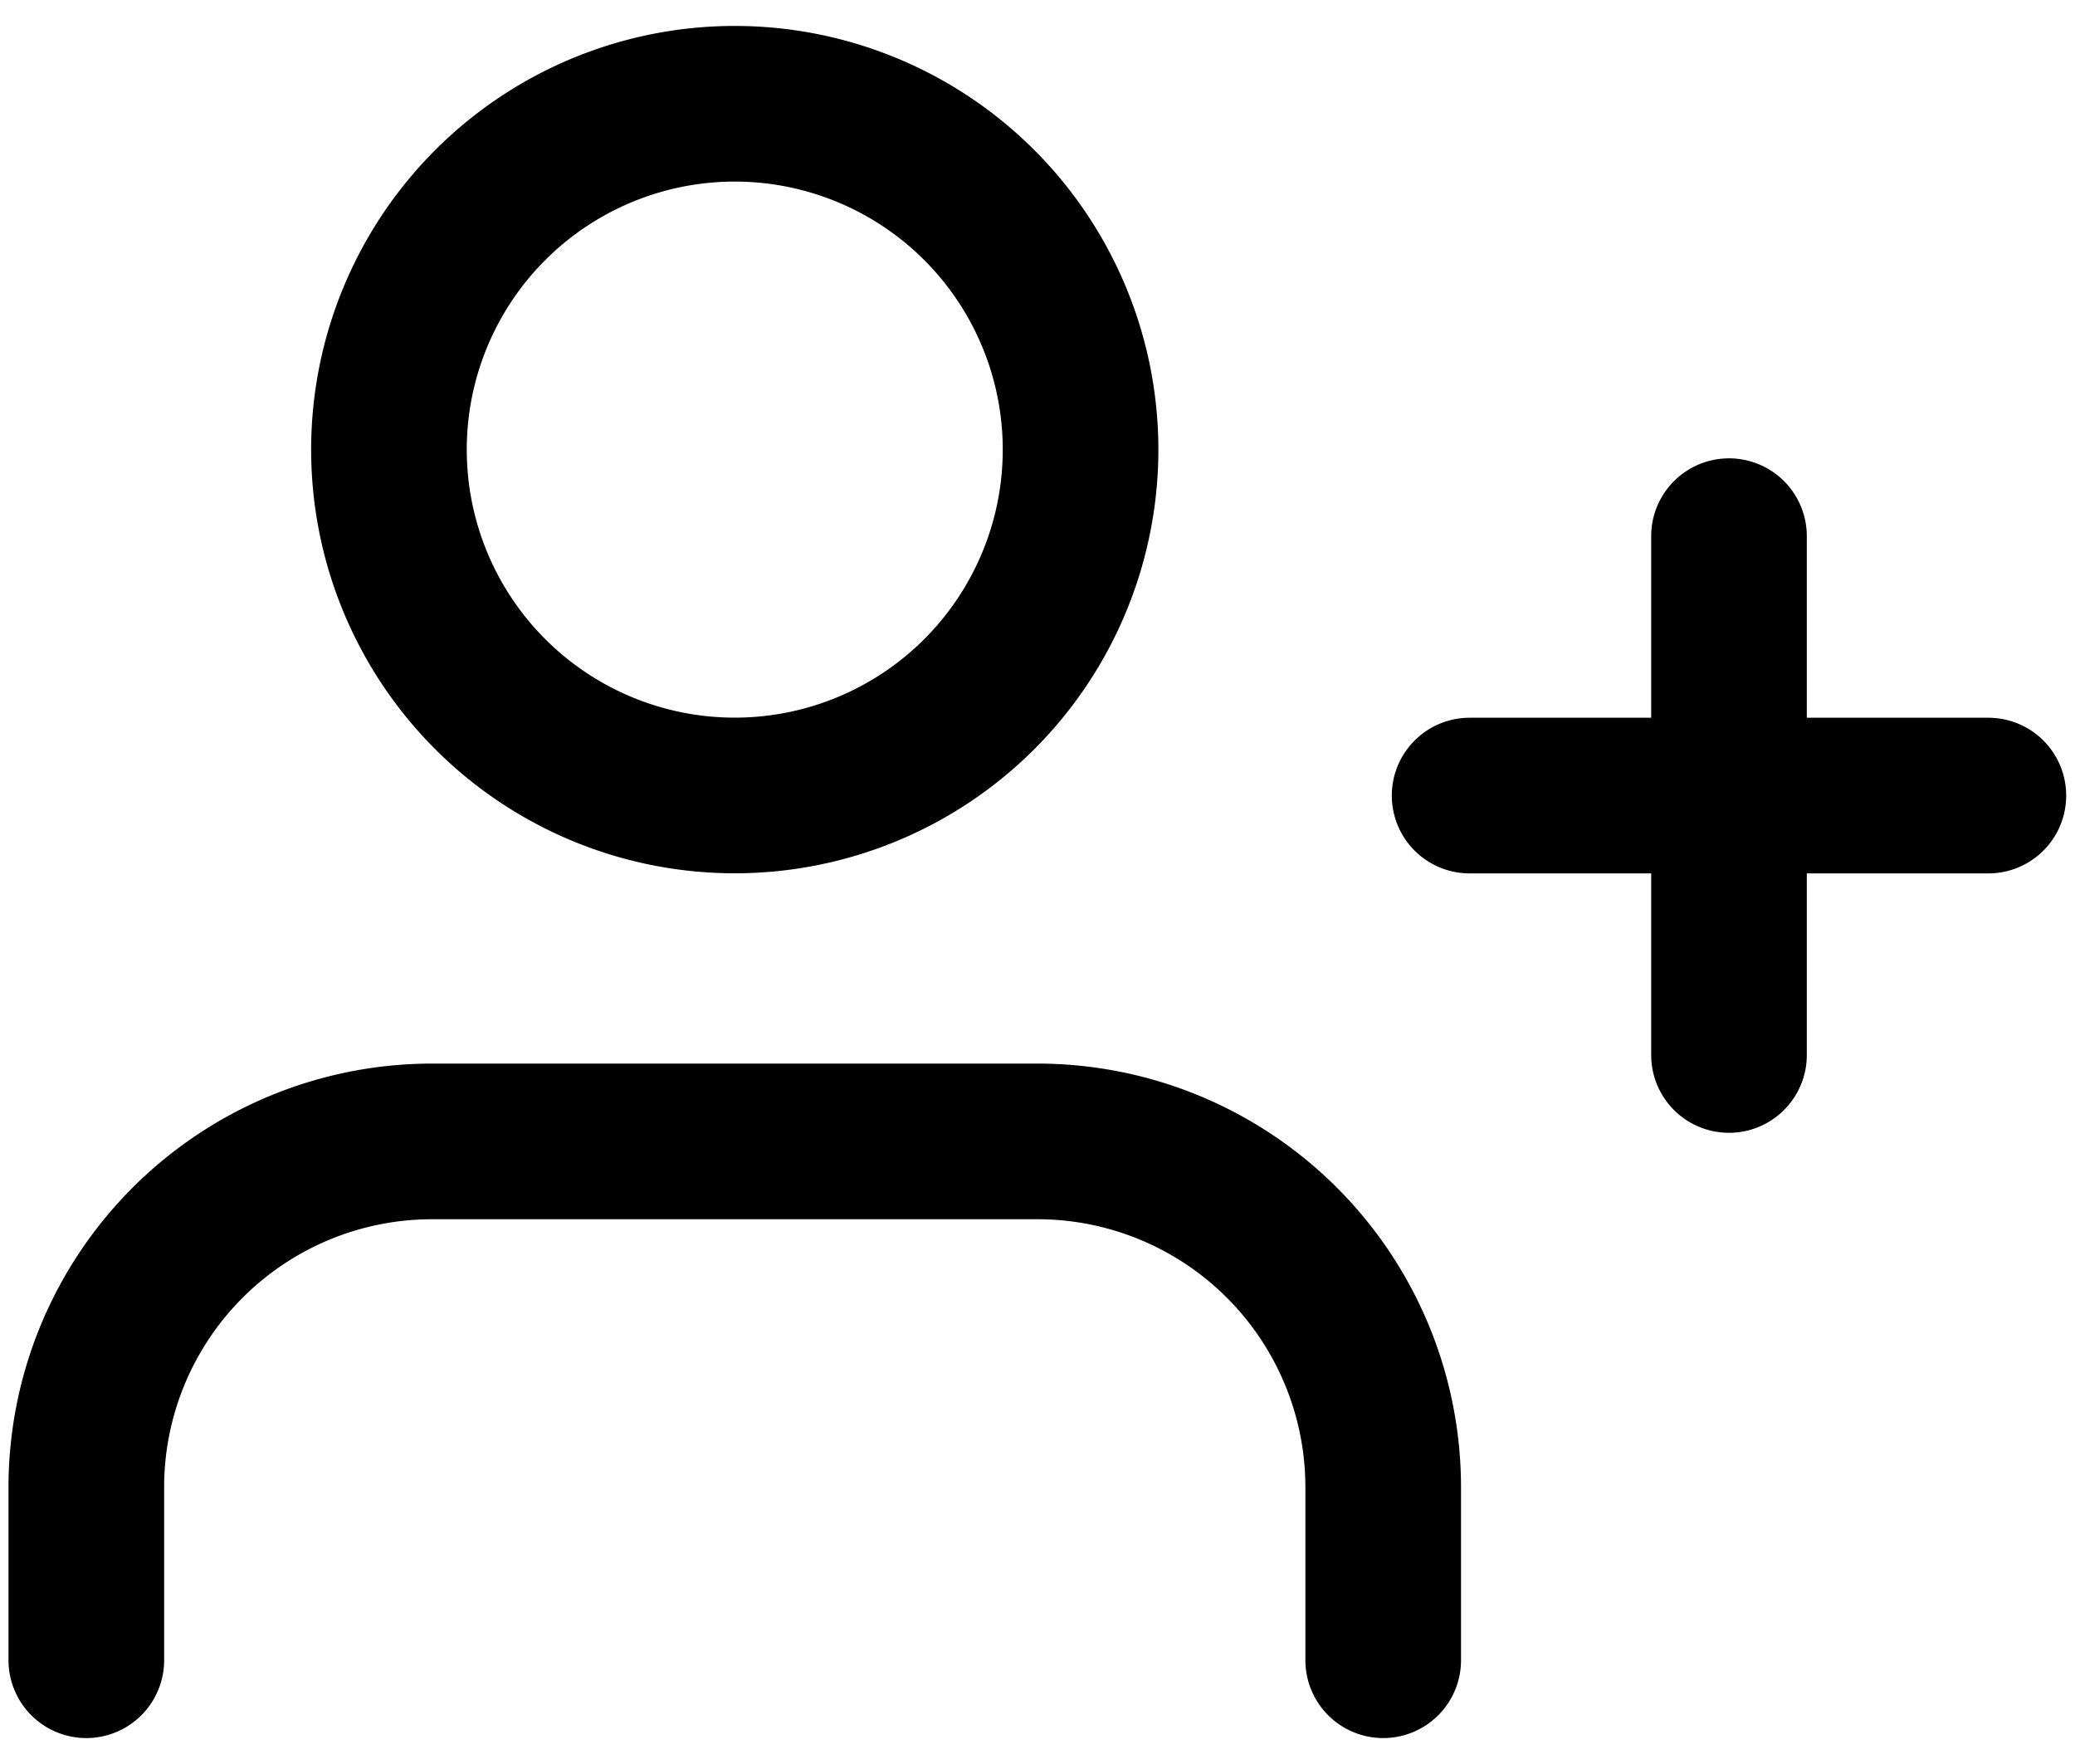 <svg xmlns="http://www.w3.org/2000/svg" width="20" height="17" fill="none"><path stroke="#000" stroke-linecap="round" stroke-linejoin="round" stroke-width="1.5" d="M13.332 16v-1.667A3.333 3.333 0 0 0 9.999 11H4.165a3.333 3.333 0 0 0-3.333 3.333V16M16.665 5.167v5m2.5-2.5h-5m-3.75-3.334a3.333 3.333 0 1 1-6.666 0 3.333 3.333 0 0 1 6.666 0Z"/></svg>